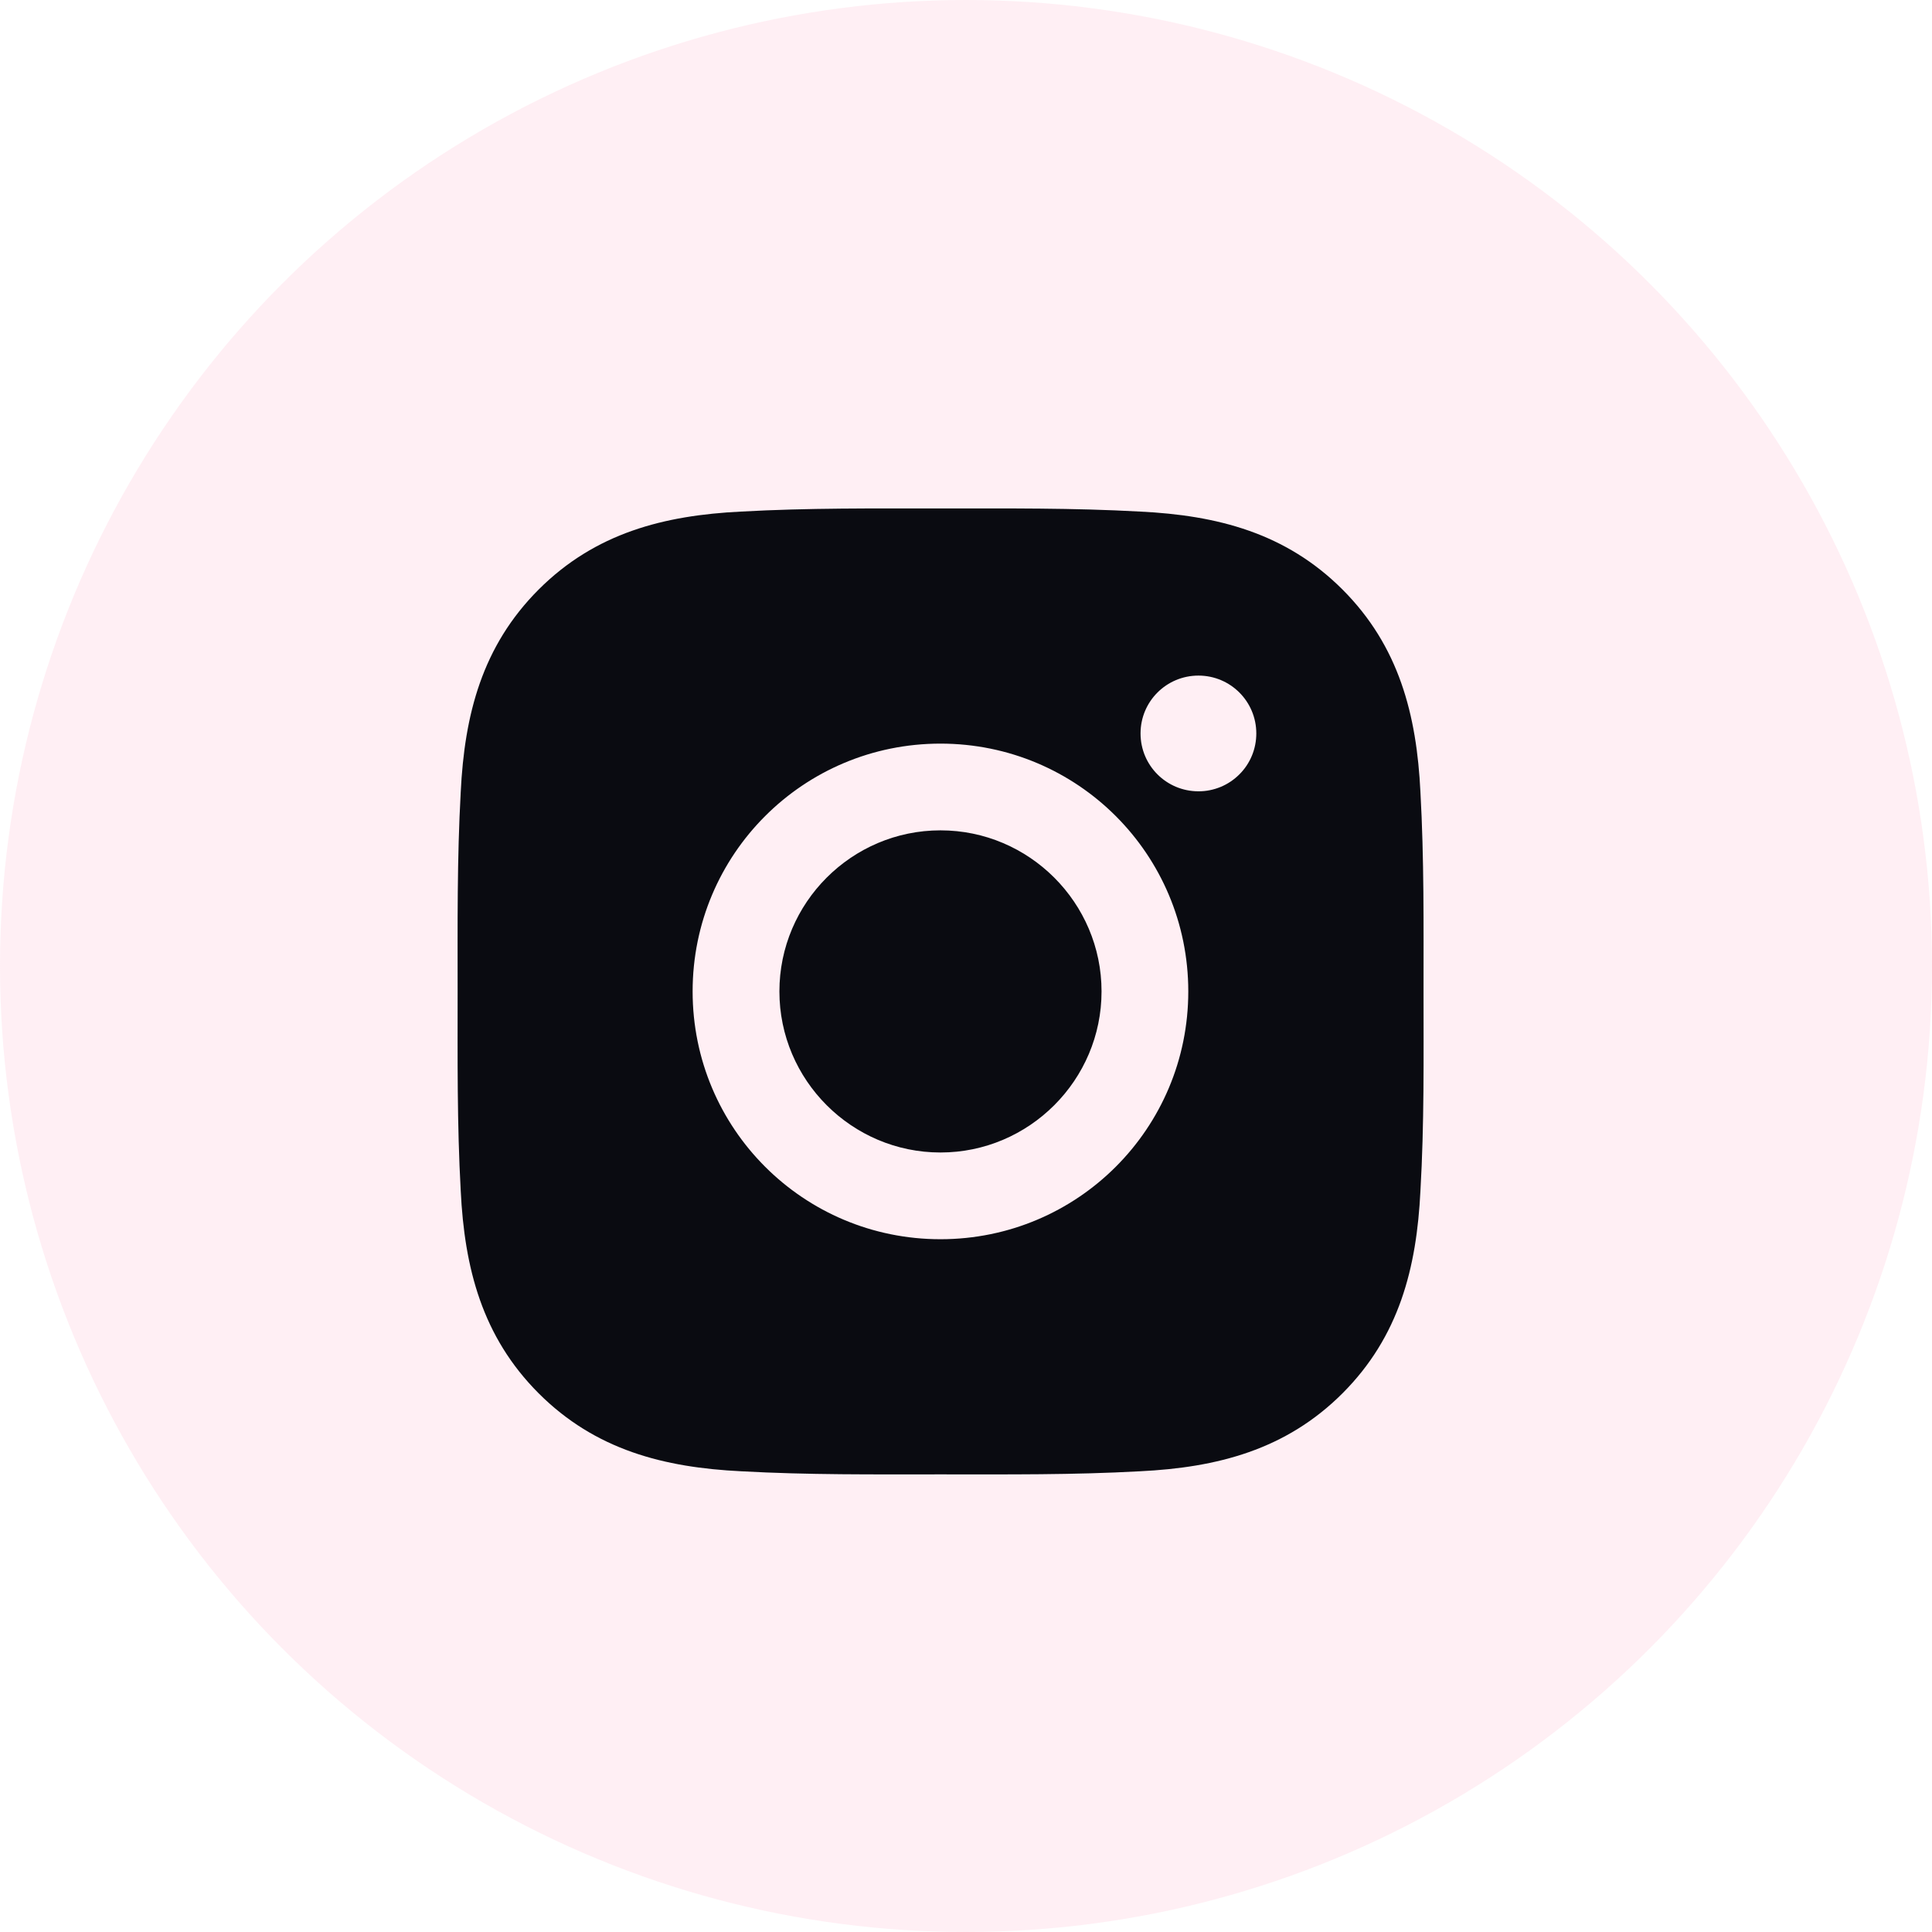 <svg width="38" height="38" viewBox="0 0 38 38" fill="none" xmlns="http://www.w3.org/2000/svg">
<circle cx="19" cy="19" r="19" fill="#FFB3C9" fill-opacity="0.2"/>
<path d="M18.498 16.332C16.753 16.332 15.33 17.756 15.33 19.5C15.33 21.244 16.753 22.668 18.498 22.668C20.242 22.668 21.666 21.244 21.666 19.5C21.666 17.756 20.242 16.332 18.498 16.332ZM27.999 19.5C27.999 18.188 28.011 16.888 27.938 15.579C27.864 14.058 27.517 12.708 26.405 11.595C25.29 10.481 23.942 10.136 22.421 10.062C21.11 9.989 19.809 10.001 18.5 10.001C17.188 10.001 15.888 9.989 14.579 10.062C13.058 10.136 11.708 10.483 10.595 11.595C9.481 12.71 9.136 14.058 9.062 15.579C8.989 16.89 9.001 18.191 9.001 19.5C9.001 20.809 8.989 22.112 9.062 23.421C9.136 24.942 9.483 26.292 10.595 27.405C11.71 28.519 13.058 28.864 14.579 28.938C15.89 29.011 17.191 28.999 18.5 28.999C19.812 28.999 21.112 29.011 22.421 28.938C23.942 28.864 25.292 28.517 26.405 27.405C27.519 26.29 27.864 24.942 27.938 23.421C28.014 22.112 27.999 20.812 27.999 19.5ZM18.498 24.374C15.8 24.374 13.623 22.197 13.623 19.5C13.623 16.803 15.8 14.626 18.498 14.626C21.195 14.626 23.372 16.803 23.372 19.5C23.372 22.197 21.195 24.374 18.498 24.374ZM23.572 15.564C22.942 15.564 22.433 15.056 22.433 14.426C22.433 13.796 22.942 13.288 23.572 13.288C24.201 13.288 24.71 13.796 24.71 14.426C24.71 14.575 24.681 14.724 24.624 14.862C24.567 15 24.483 15.126 24.377 15.231C24.271 15.337 24.146 15.421 24.008 15.478C23.869 15.535 23.721 15.565 23.572 15.564Z" fill="#0A0B11"/>
</svg>
